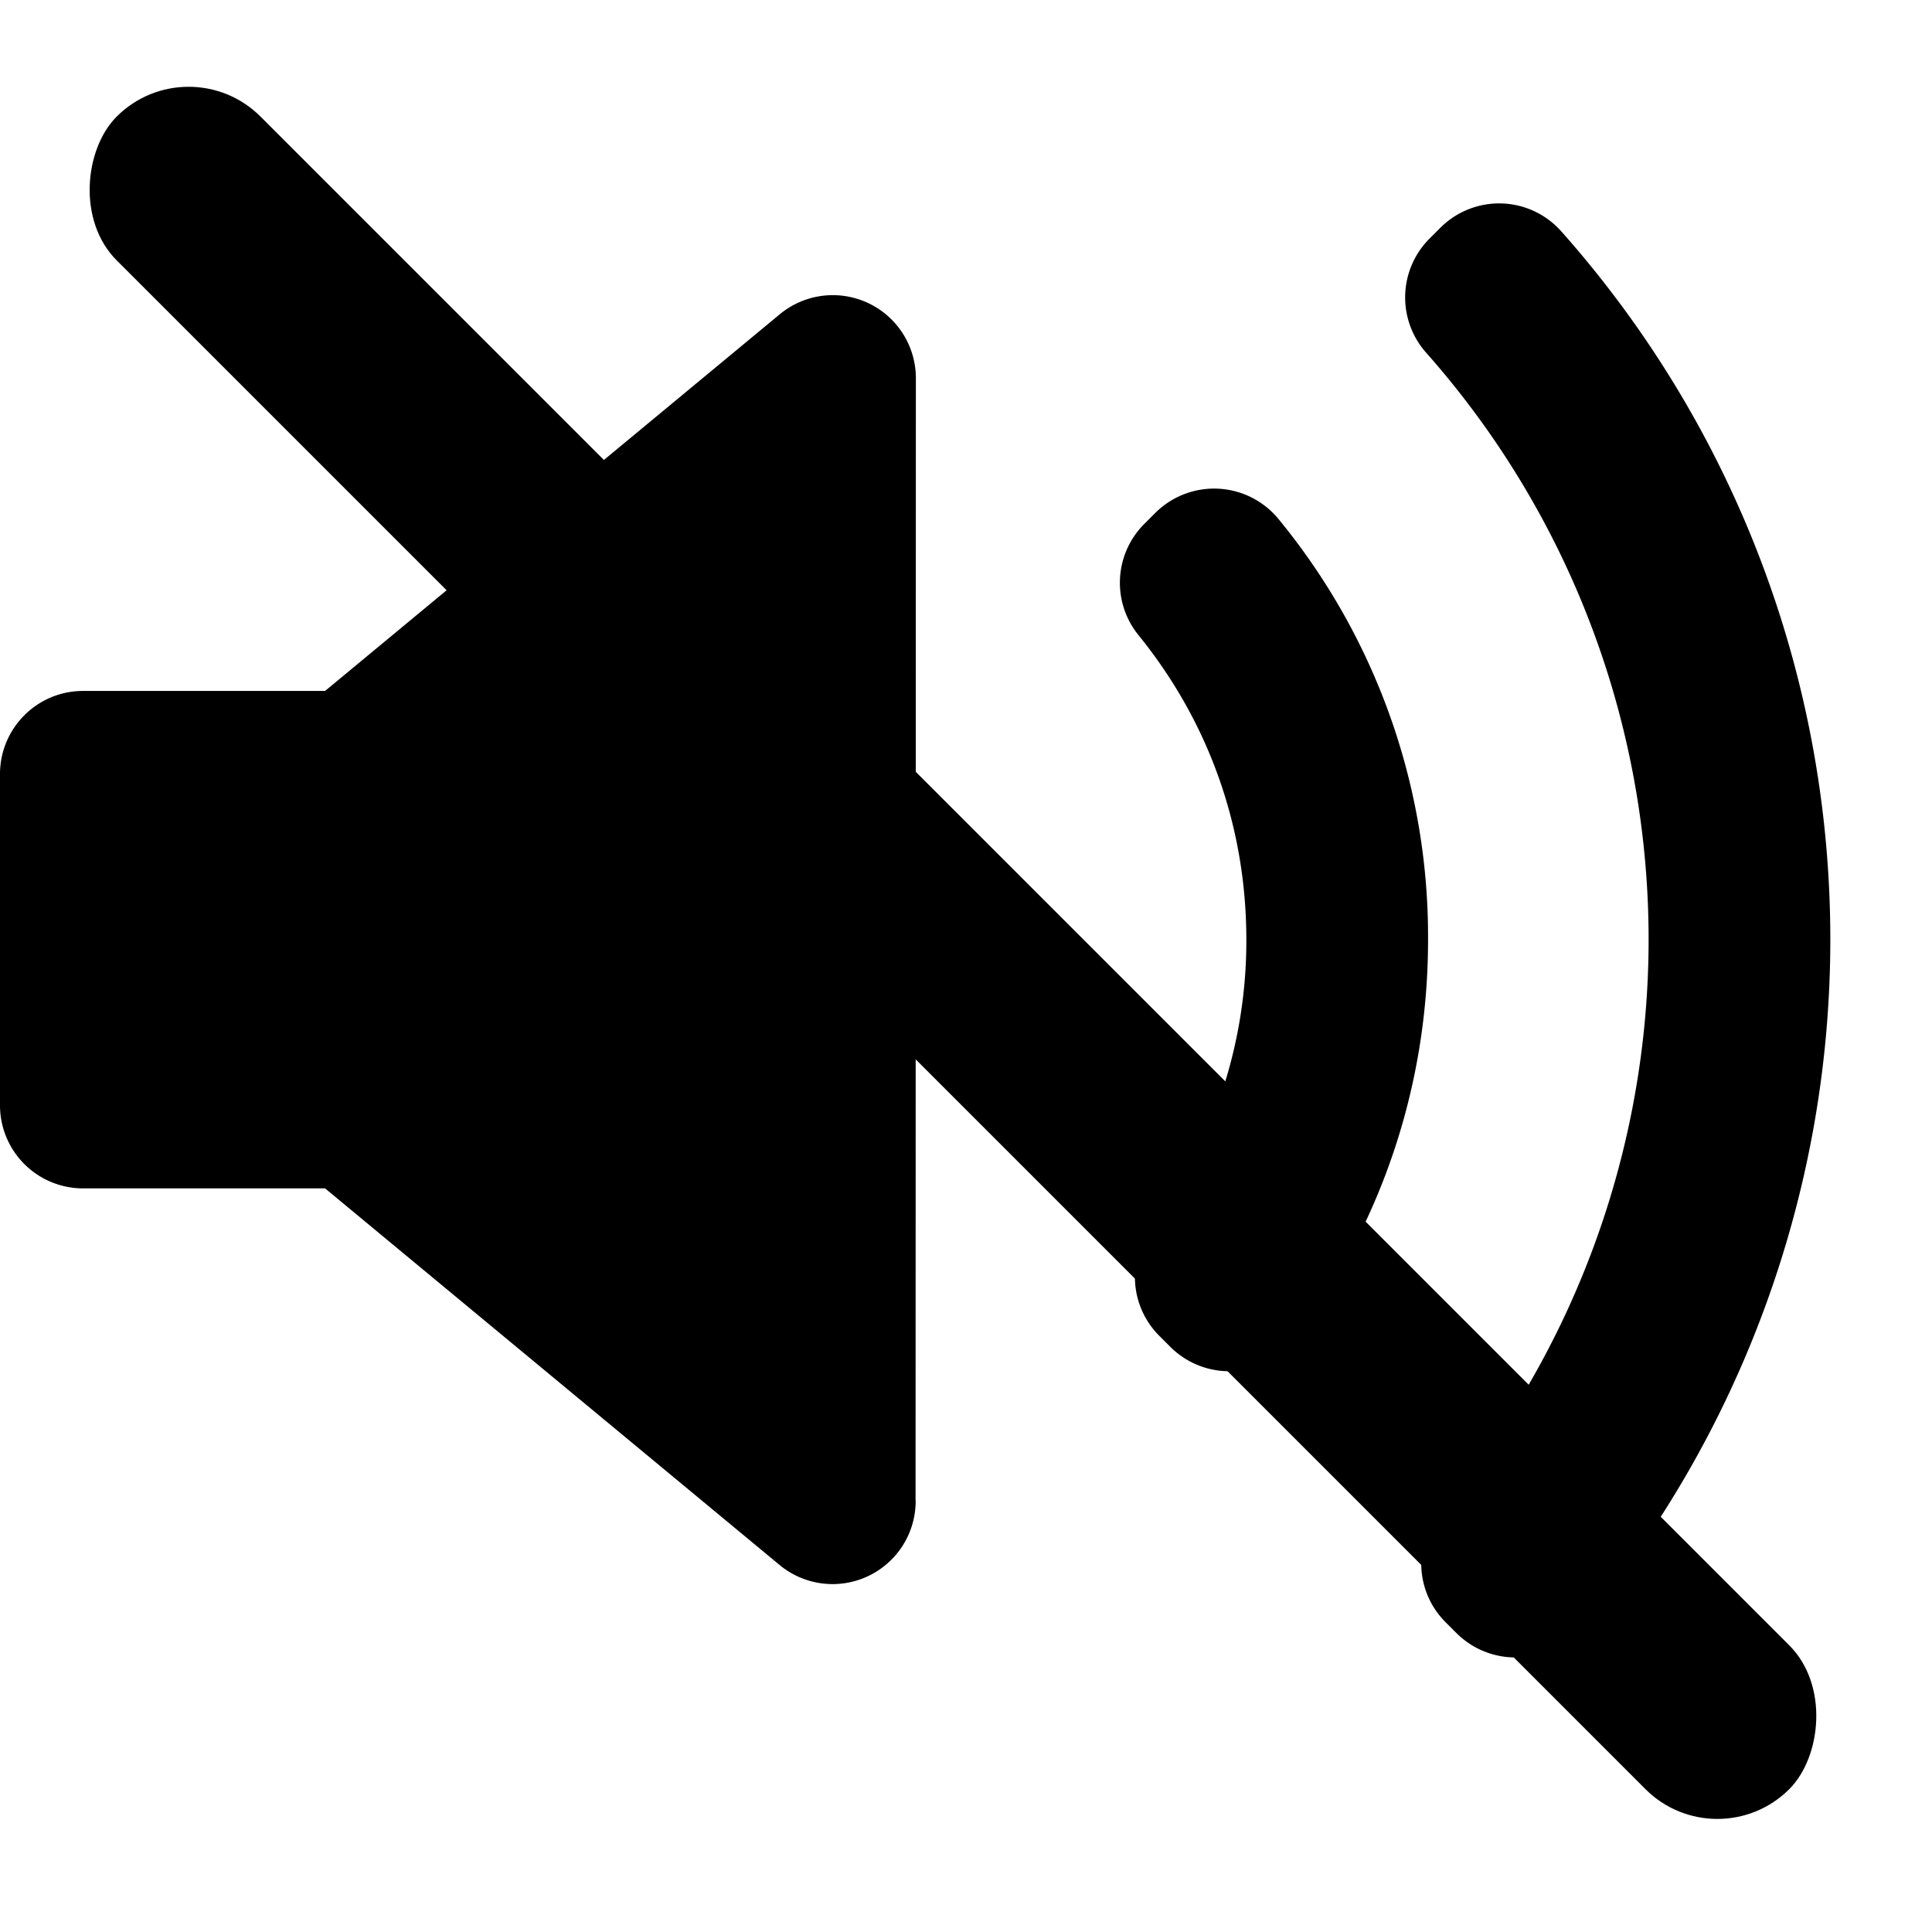 <svg xmlns="http://www.w3.org/2000/svg" viewBox="0 0 19 19">
  <path
    d="M9.005 14.76a.817.817 0 01-1.339.63l-4.469-3.703H.817A.817.817 0 010 10.87V7.613c0-.452.366-.818.817-.818h2.38l4.47-3.703a.817.817 0 011.34.63L9.004 14.76zm3.142-1.277a.817.817 0 01-.637-.237l-.11-.11a.817.817 0 01-.078-1.064 4.717 4.717 0 00.935-2.83c0-1.105-.367-2.14-1.06-2.995a.817.817 0 01.055-1.093l.11-.11a.819.819 0 011.211.06 6.465 6.465 0 011.471 4.138c0 1.422-.45 2.777-1.3 3.915a.818.818 0 01-.597.326zm3.38 2.526a.818.818 0 01-1.204.051l-.107-.107c-.3-.3-.32-.78-.047-1.104a8.726 8.726 0 002.044-5.608c0-2.13-.777-4.18-2.189-5.774a.818.818 0 01.033-1.119l.107-.107a.817.817 0 011.19.034A10.48 10.48 0 0118 9.24c0 2.475-.878 4.878-2.474 6.768z"
  />
  <rect x="1.854" y=".439" width="23.262" height="2" rx="1" transform="rotate(45 1.854 .44)"/>
</svg>
